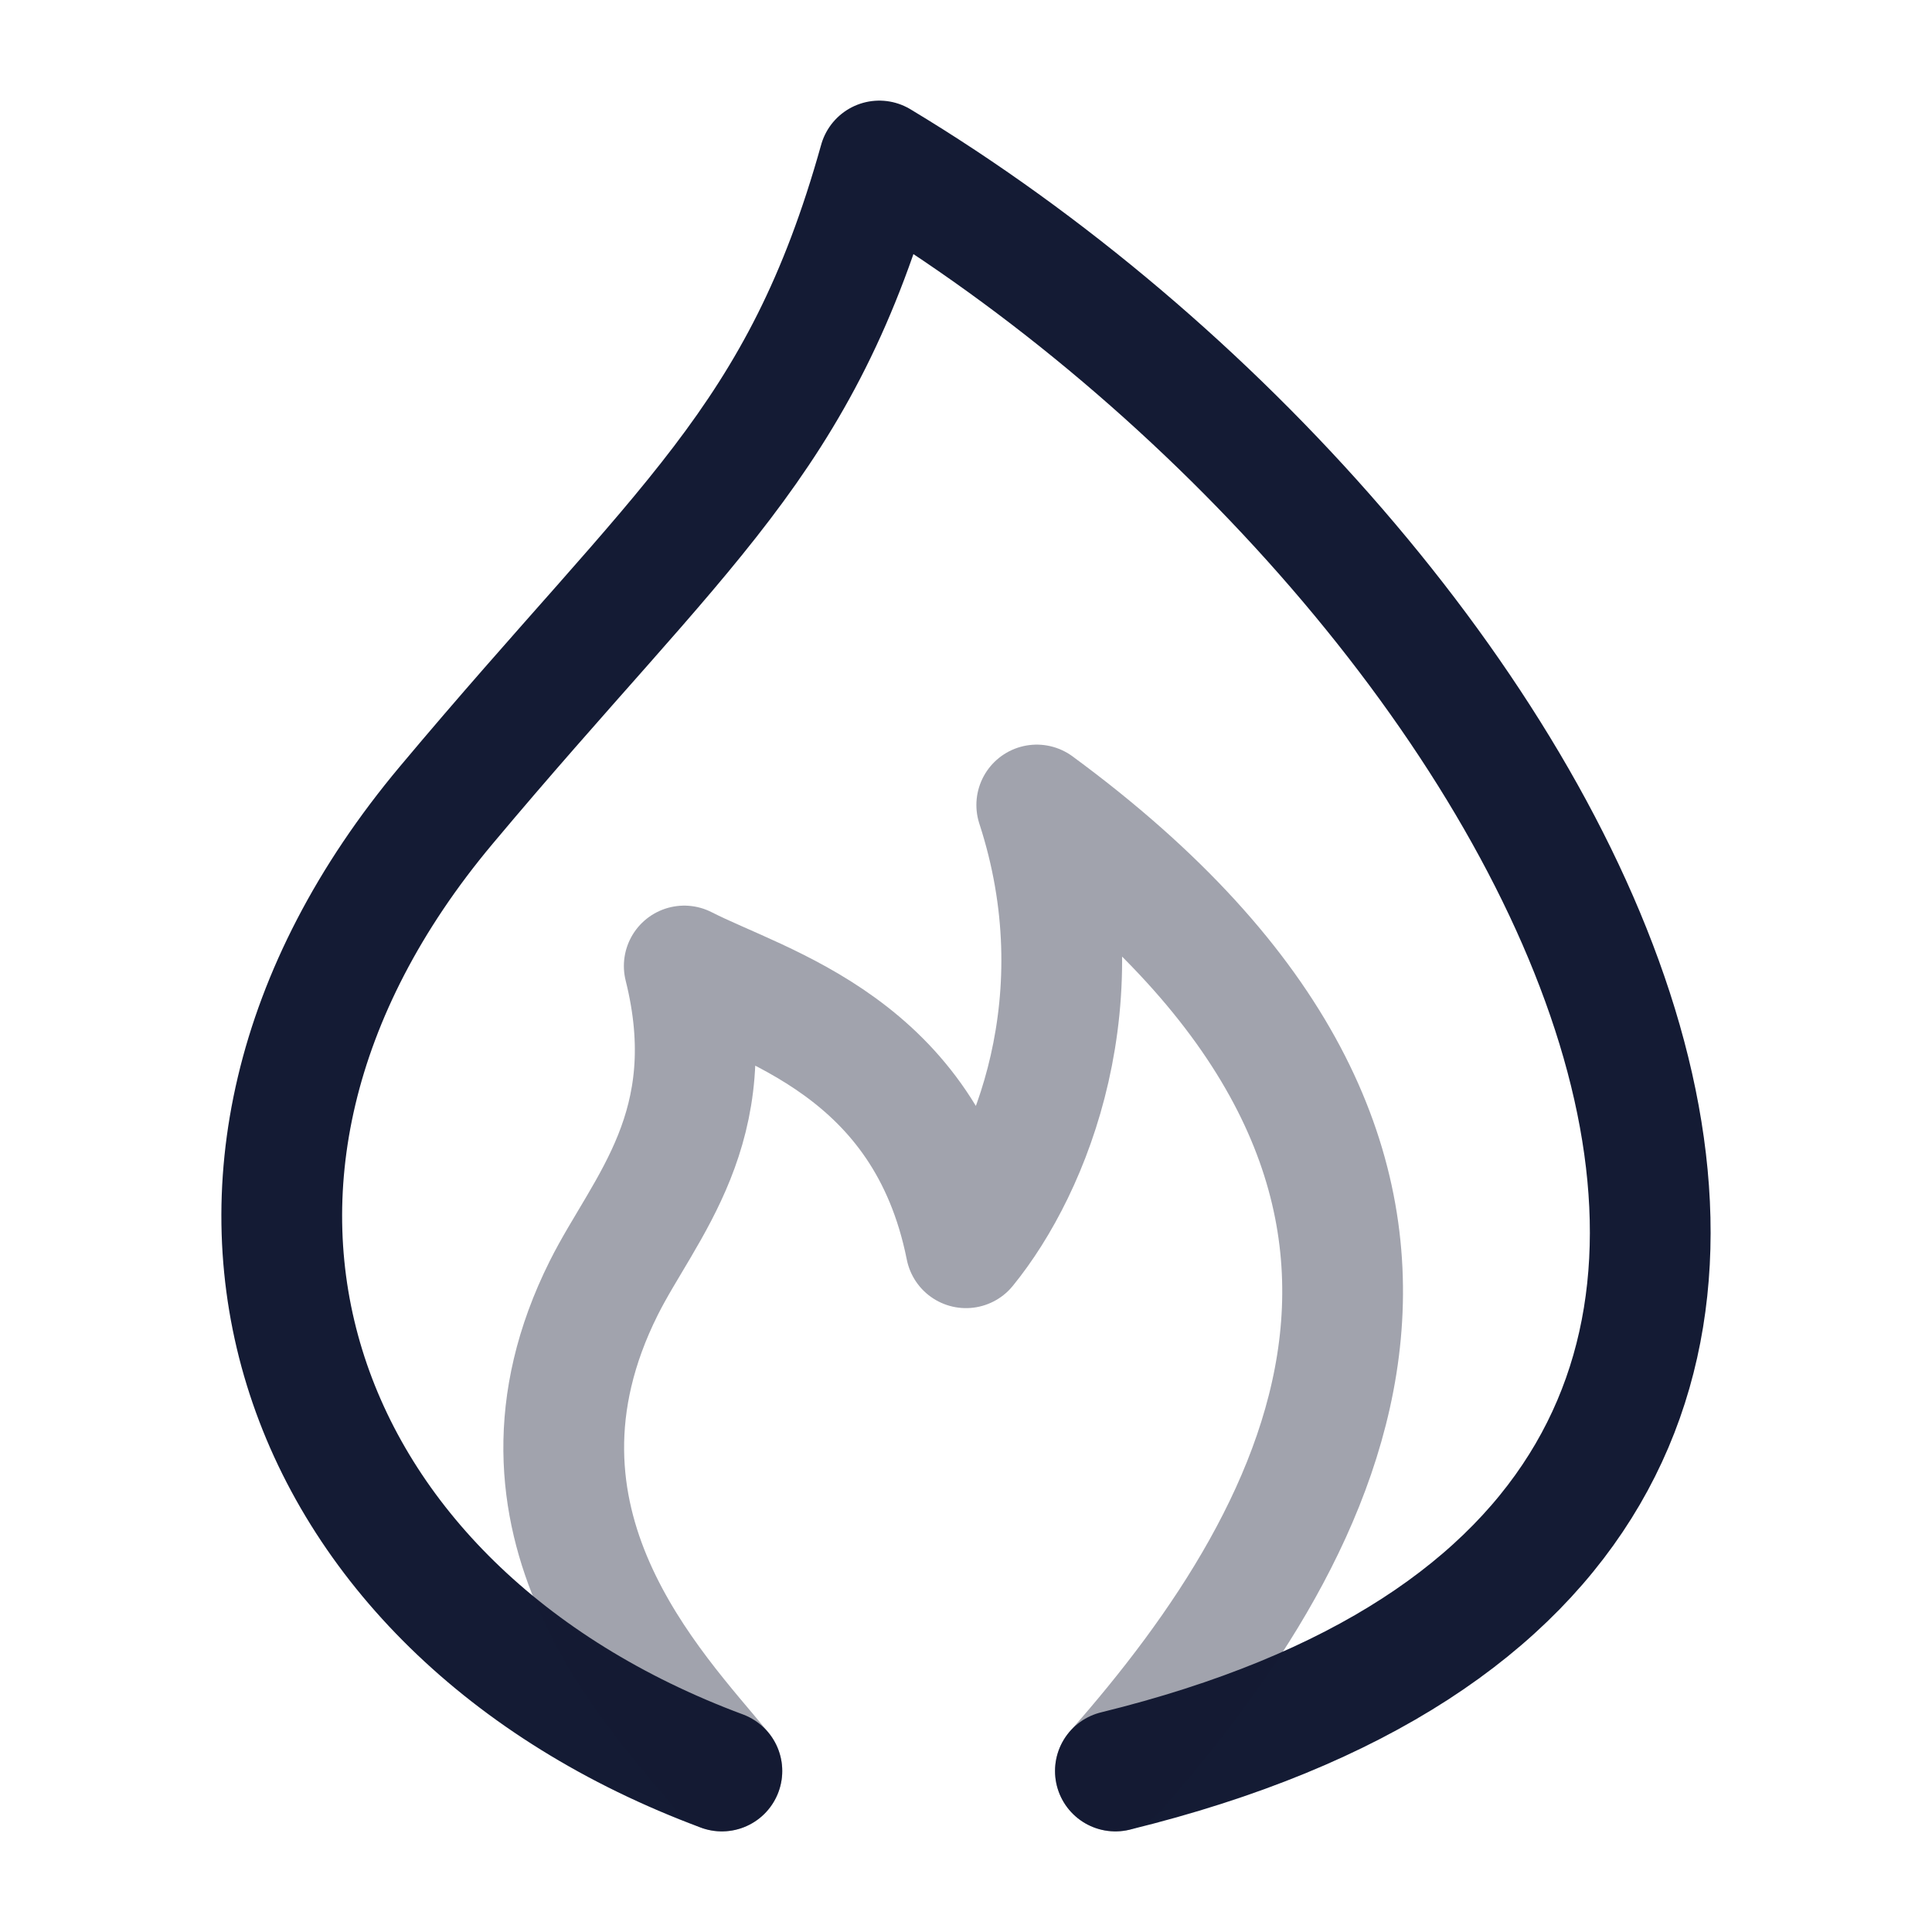 <svg width="24" height="24" viewBox="0 0 24 24" fill="none" xmlns="http://www.w3.org/2000/svg">
<path d="M13.856 22C26.078 19 19.234 7 10.923 2C9.945 5.5 8.478 6.5 5.545 10C1.661 14.634 3.59 20 8.967 22" stroke="#141B34" stroke-width="1.5" stroke-linecap="round" stroke-linejoin="round"/>
<path opacity="0.4" d="M13.856 22C16.5 19 19 14.5 12.879 10C13.661 12.4 12.815 14.5 12 15.5C11.5 13 9.478 12.5 8.5 12C9 14 8 15 7.5 16C6.05 18.901 8.153 21 8.968 22" stroke="#141B34" stroke-width="1.5" stroke-linecap="round" stroke-linejoin="round"/>
</svg>
